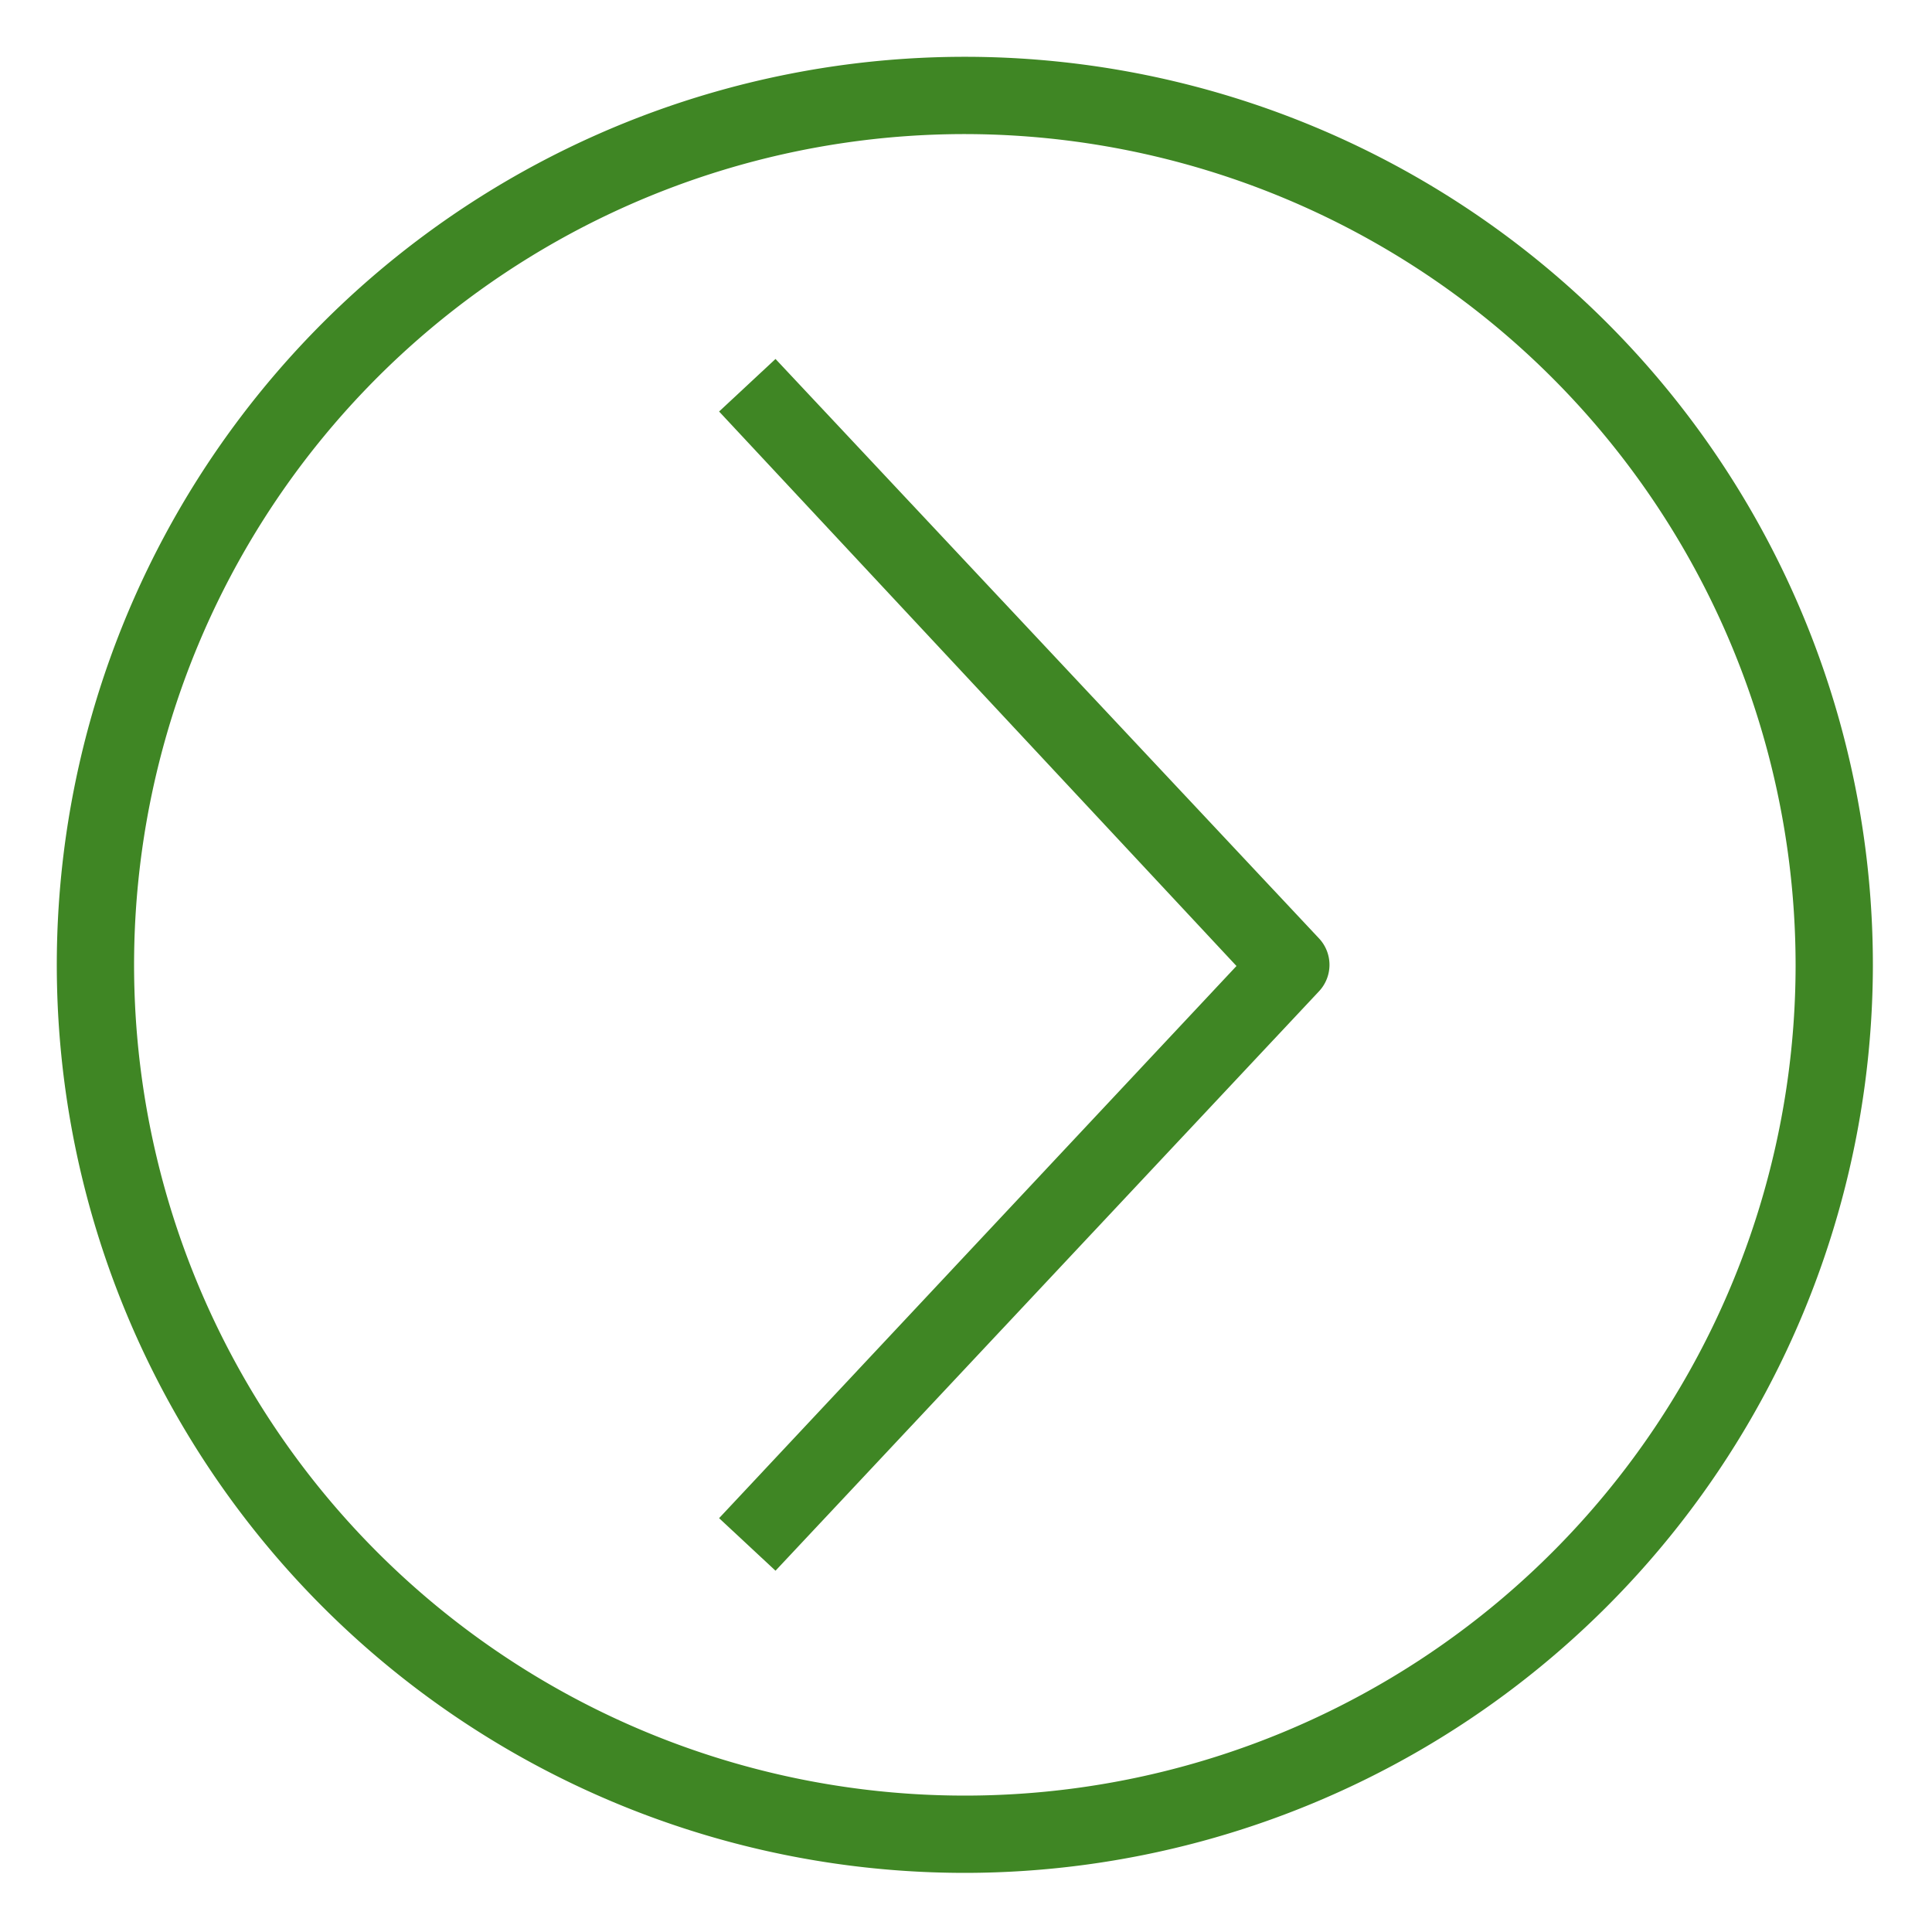 <svg id="Layer_1" data-name="Layer 1" xmlns="http://www.w3.org/2000/svg" width="50" height="50" viewBox="0 0 50 50"><title>IoT_Action_light-bg</title><path d="M25,48.47A23.5,23.5,0,1,1,48.47,25,23.52,23.52,0,0,1,25,48.47Zm0-45A21.5,21.5,0,1,0,46.47,25,21.52,21.52,0,0,0,25,3.47Z" style="fill:#3f8624"/><path d="M20.07,40.65l-1.46-1.36L32,25,18.61,10.65l1.46-1.36,14.07,15a1,1,0,0,1,0,1.36Z" style="fill:#3f8624"/></svg>